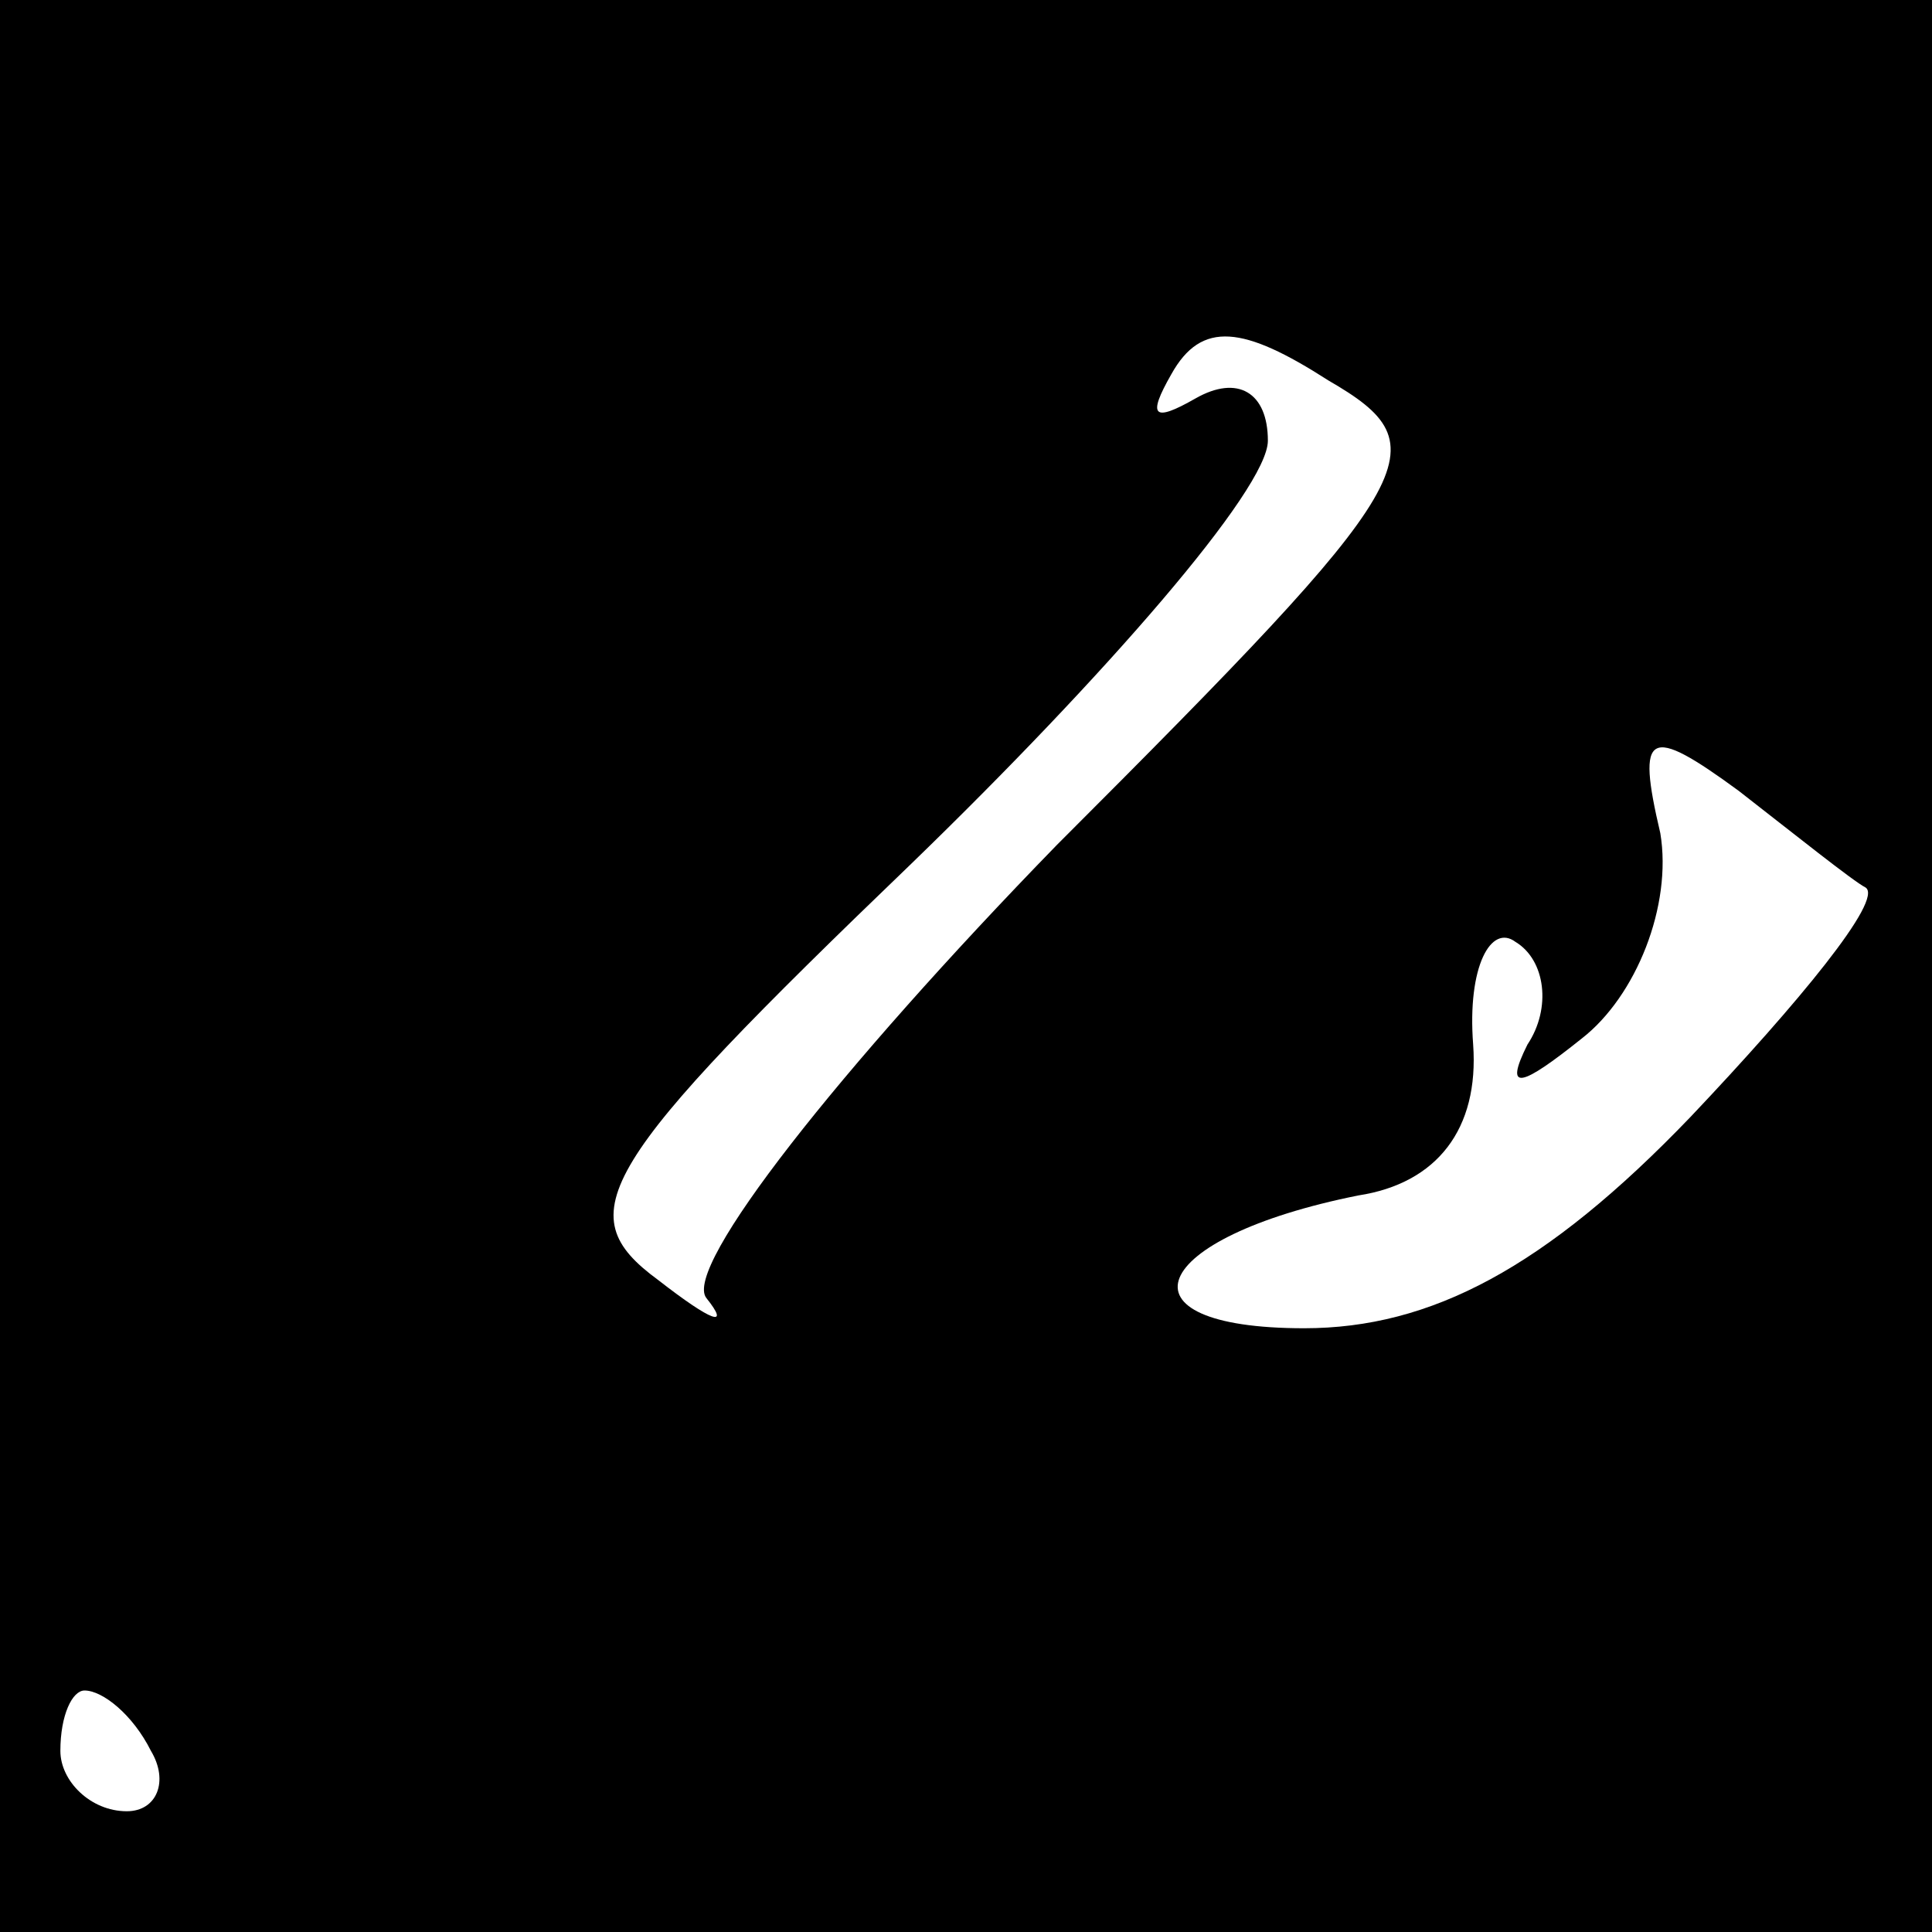 <?xml version="1.0" standalone="no"?>
<!DOCTYPE svg PUBLIC "-//W3C//DTD SVG 20010904//EN"
 "http://www.w3.org/TR/2001/REC-SVG-20010904/DTD/svg10.dtd">
<svg version="1.0" xmlns="http://www.w3.org/2000/svg"
 width="32pt" height="32pt" viewBox="0 0 32 32"
 preserveAspectRatio="xMidYMid meet">
<rect x="0" y="0" width="32" height="32" fill="#808080" stroke="none"/>
<g transform="translate(0,32) scale(0.1,-0.1)"
fill="#000000" stroke="none">
<path fill="#000000" stroke="none" d="M0 160 l0 -160 160 0 160 0 0 160 0
160 -160 0 -160 0 0 -160z"/>
<path fill="#ffffff" stroke="none" d="M175 180 c-36 -37 -62 -70 -58 -75 4
-5 1 -4 -8 3 -15 11 -10 19 42 69 32 31 59 62 59 70 0 8 -5 11 -12 7 -7 -4 -8
-3 -4 4 5 9 12 8 26 -1 19 -11 16 -16 -45 -77z"/>
<path fill="#ffffff" stroke="none" d="M309 173 c3 -2 -11 -19 -29 -38 -24
-25 -43 -35 -64 -35 -32 0 -26 15 9 22 13 2 20 11 19 25 -1 13 3 20 7 17 5 -3
6 -11 2 -17 -4 -8 -1 -7 9 1 9 7 15 22 13 34 -4 17 -2 18 13 7 9 -7 19 -15 21
-16z"/>
<path fill="#ffffff" stroke="none" d="M25 30 c3 -5 1 -10 -4 -10 -6 0 -11 5
-11 10 0 6 2 10 4 10 3 0 8 -4 11 -10z"/>
</g>
</svg>
